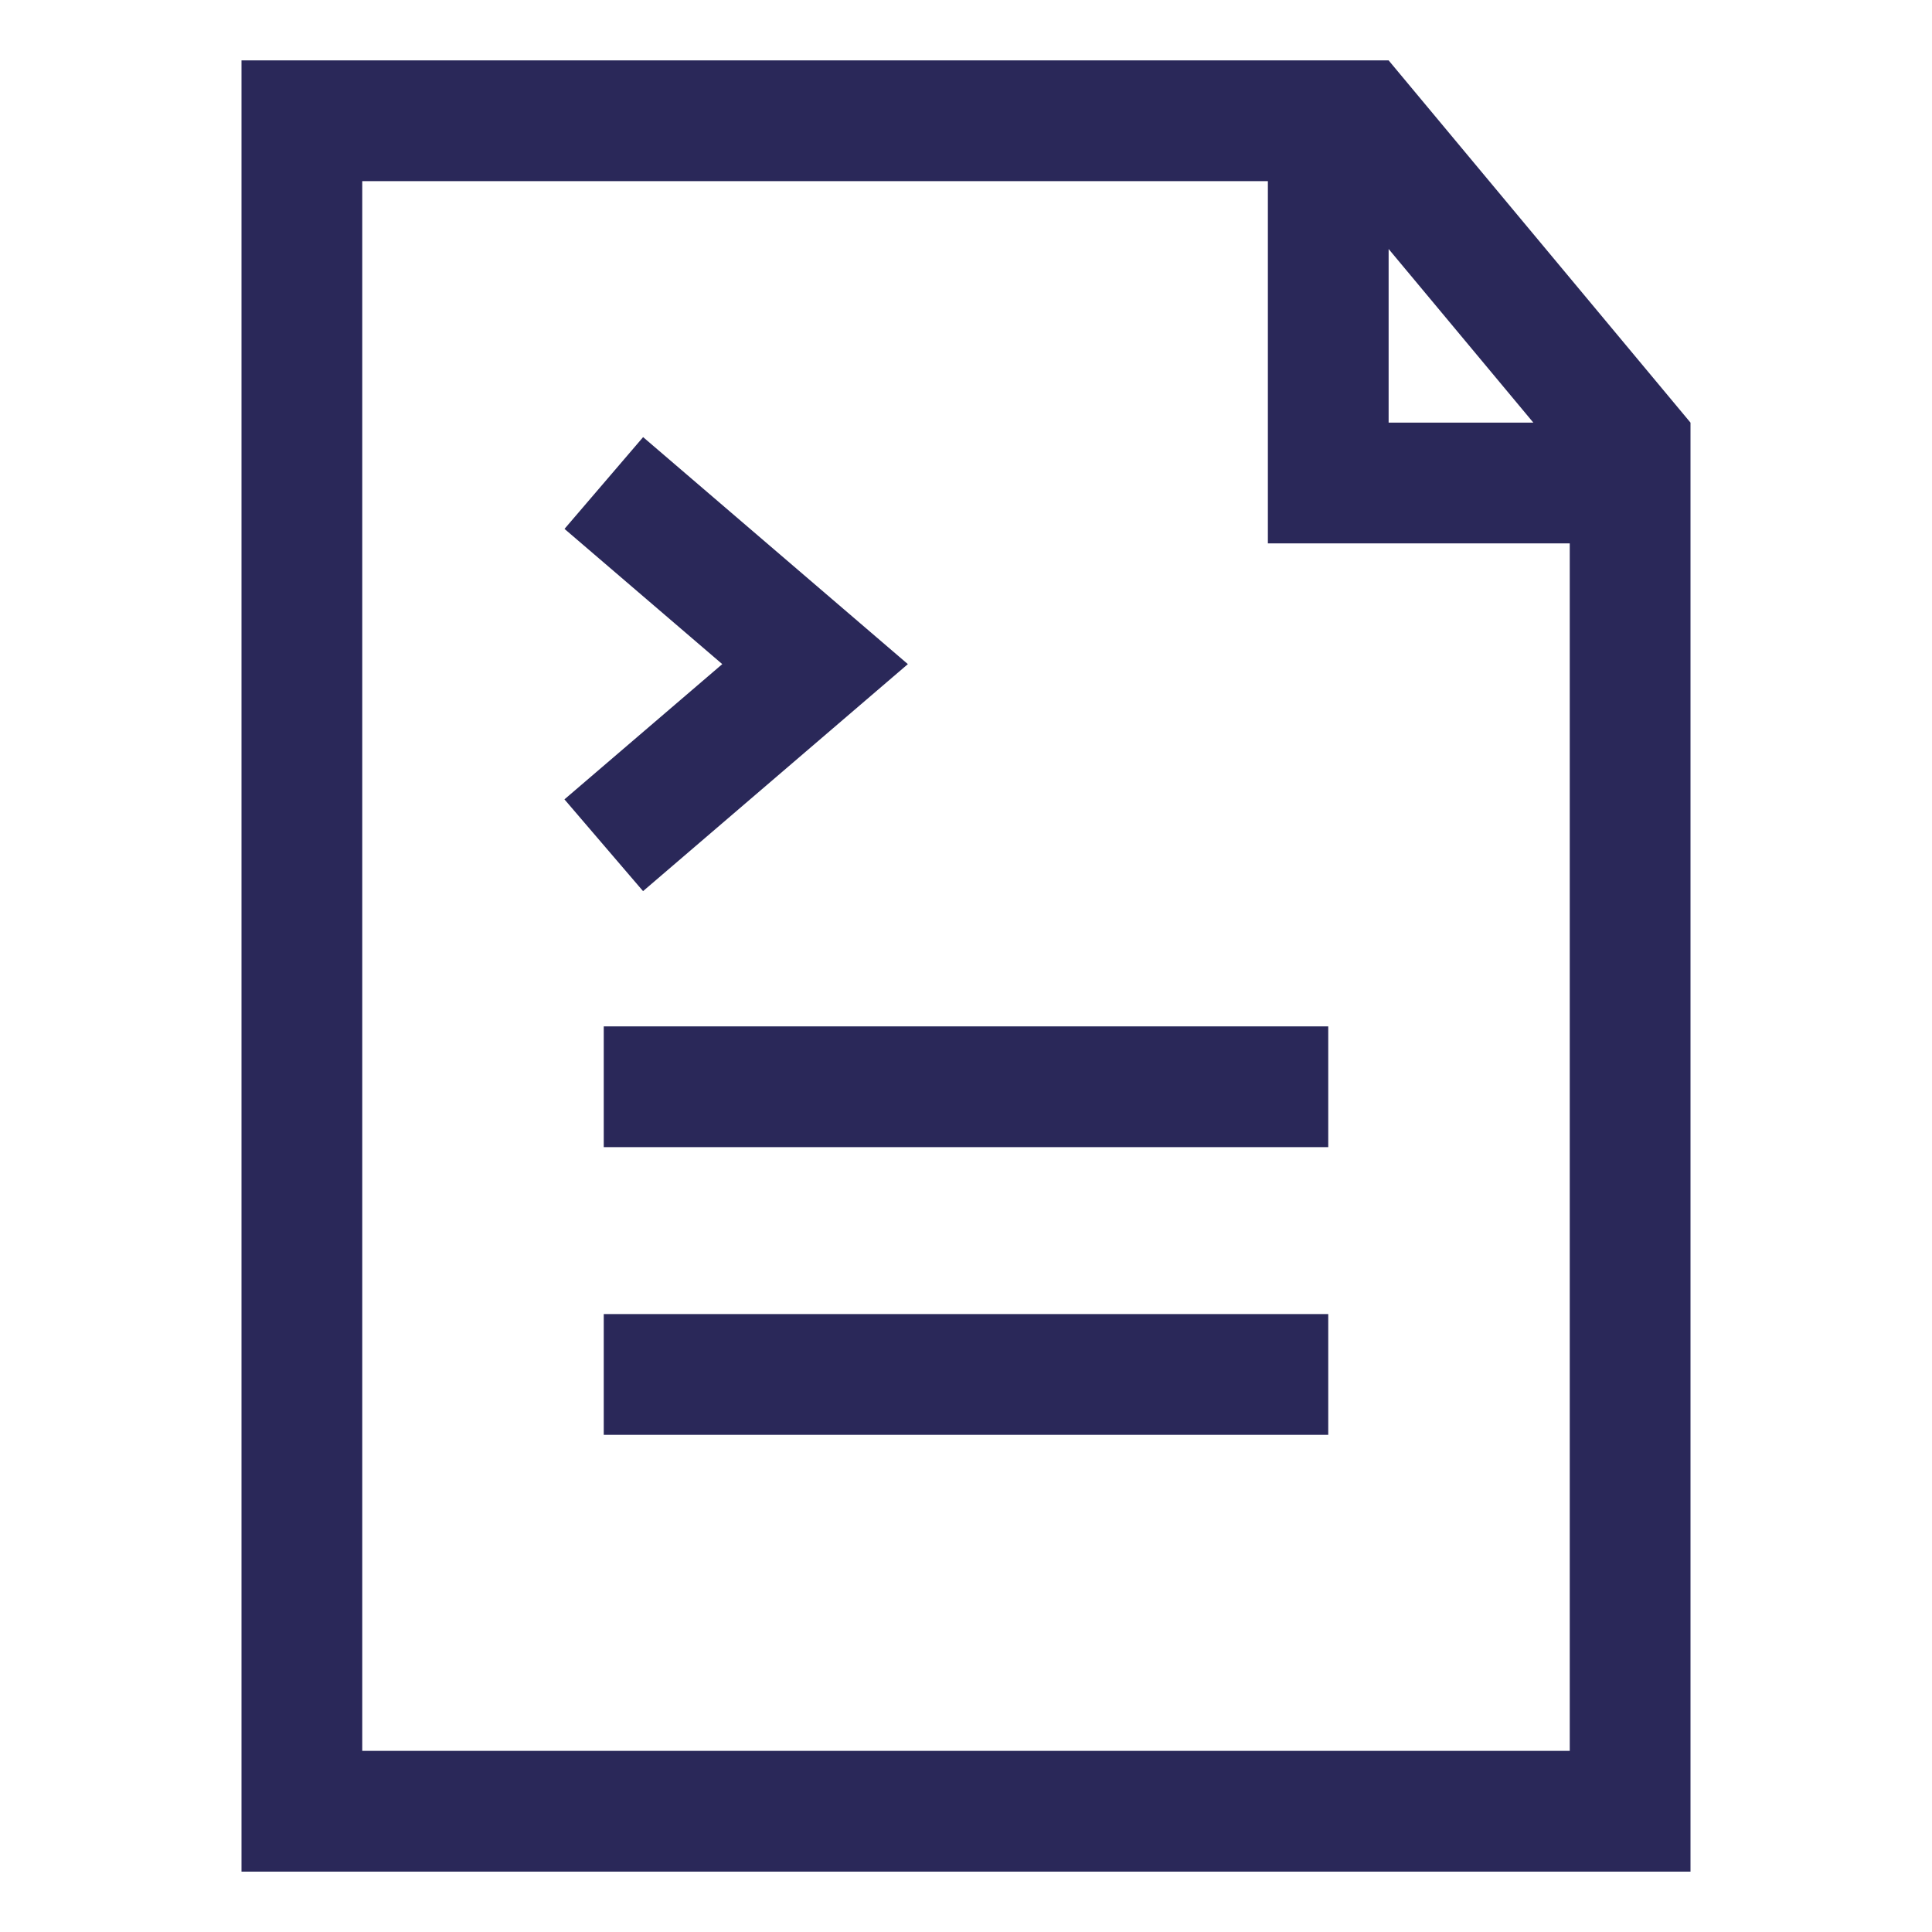 <svg xmlns="http://www.w3.org/2000/svg" id="document-code" fill="none" data-category="ui" viewBox="0 0 32 32">
  <g fill="#2A2859">
    <path
      d="M22 19H10v-2h12v2Zm0 4.765H10v-2h12v2ZM11.963 11 9.35 8.76l1.302-1.52L15.037 11l-4.386 3.76-1.302-1.52L11.963 11Z" />
    <path fill-rule="evenodd" d="m28 7-5-6H4v30h24V7Zm-2 22H6V3h15v6h5v20Zm-.603-22L23 4.124V7h2.397Z"
      clip-rule="evenodd" />
  </g>
</svg>